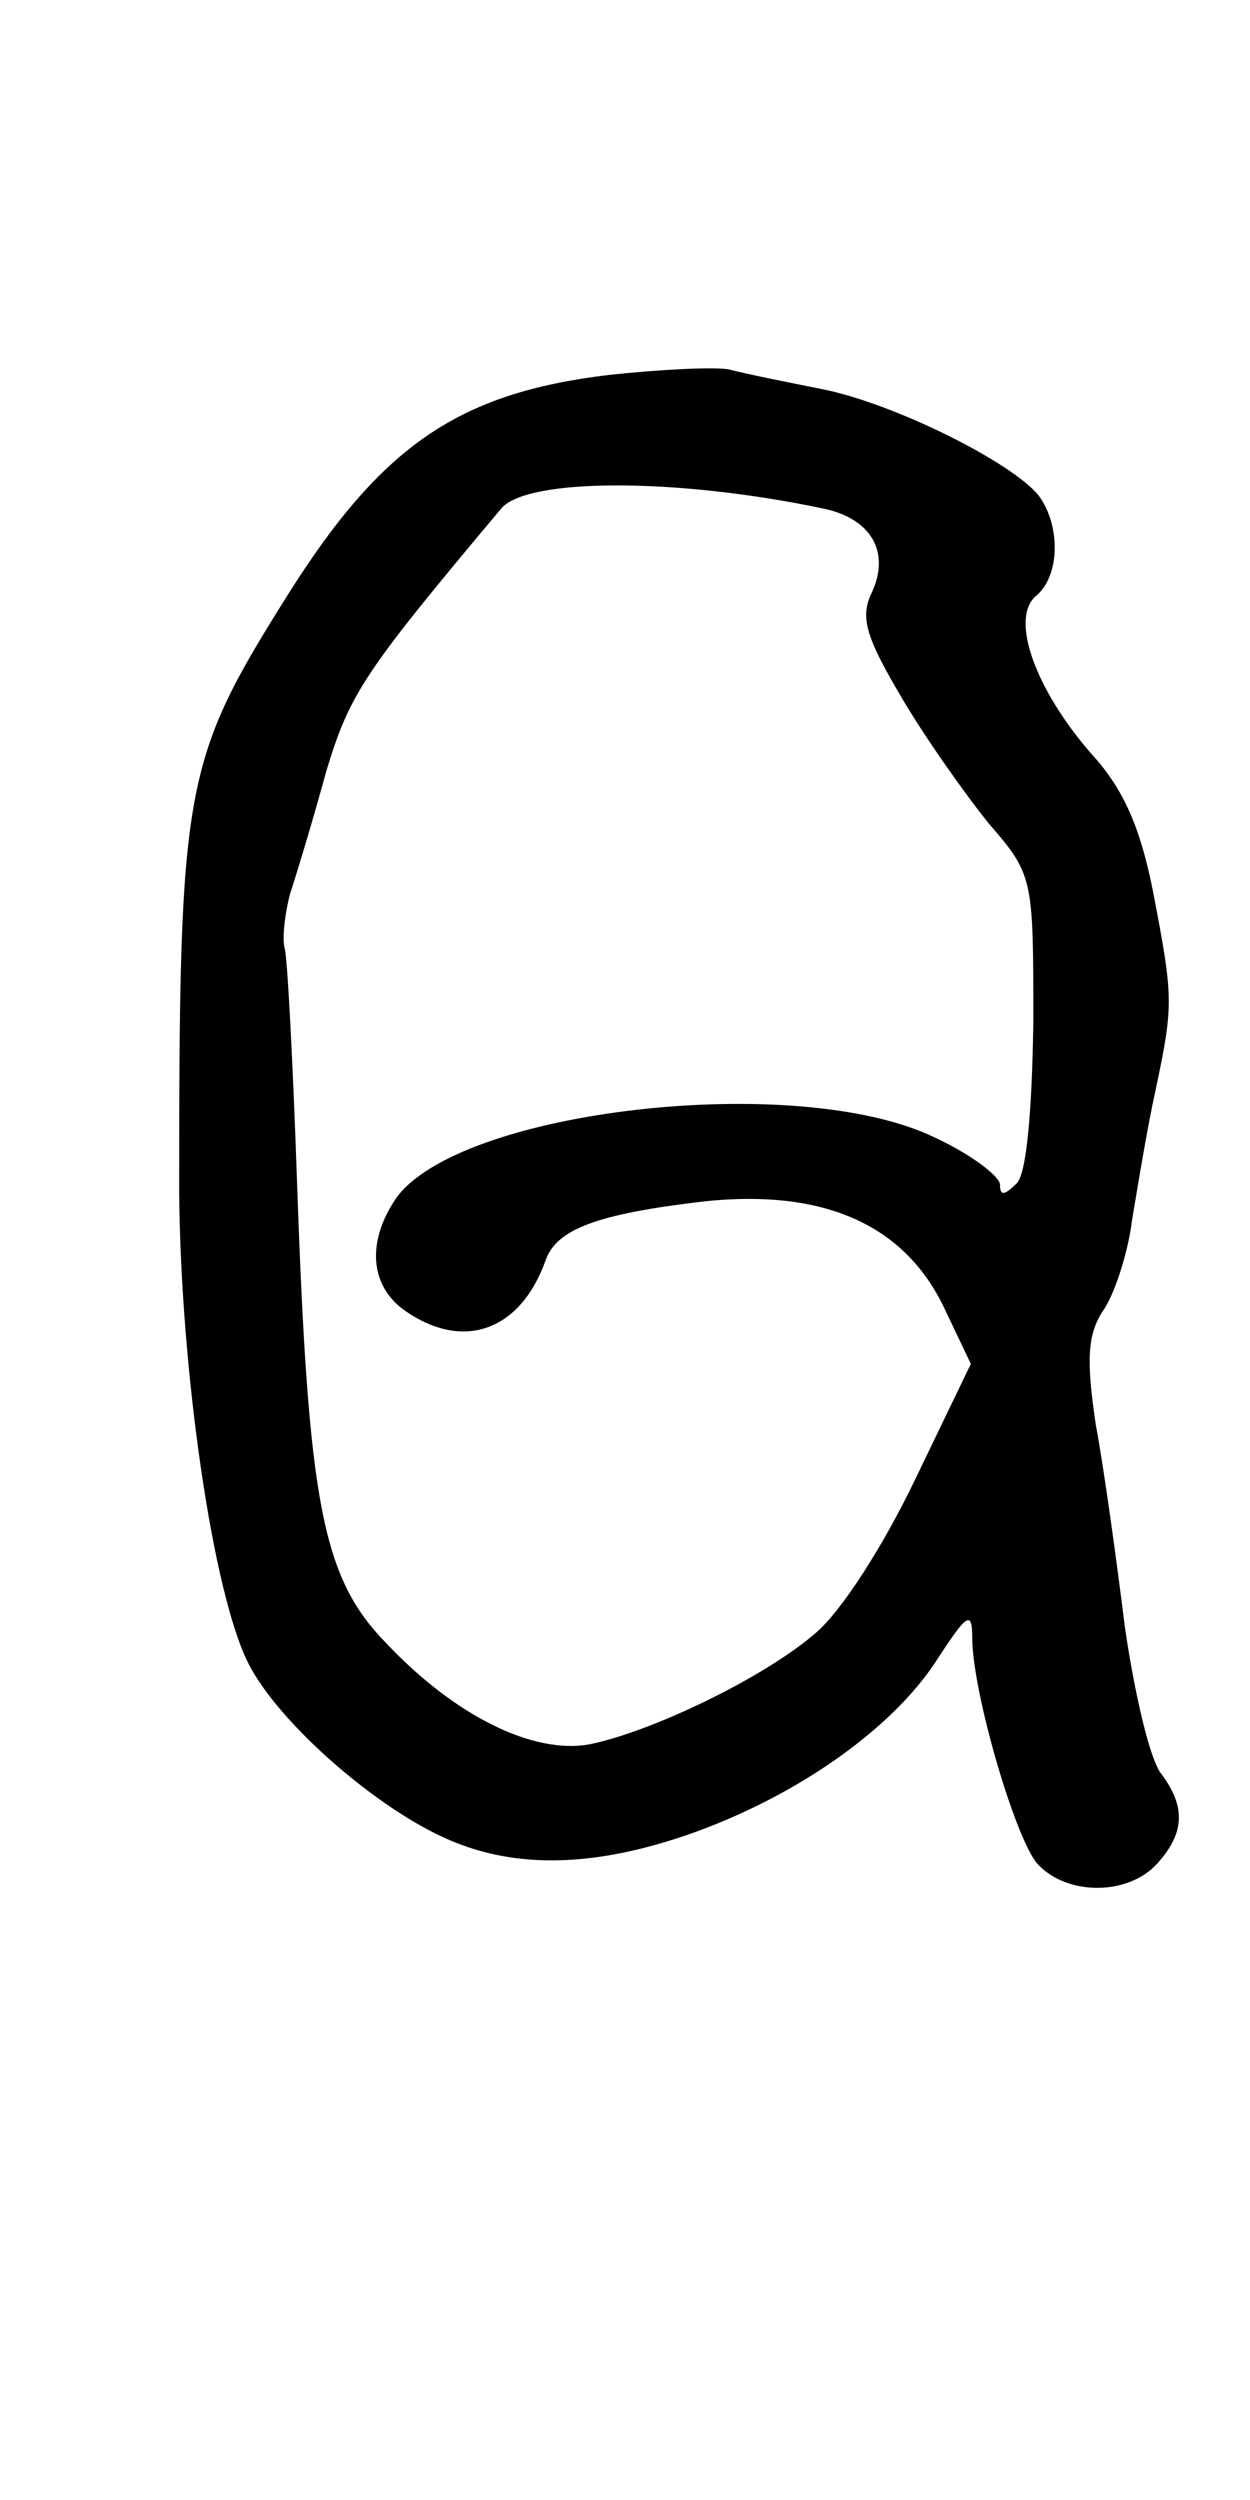 <?xml version="1.0" standalone="no"?>
<!DOCTYPE svg PUBLIC "-//W3C//DTD SVG 20010904//EN"
 "http://www.w3.org/TR/2001/REC-SVG-20010904/DTD/svg10.dtd">
<svg version="1.0" xmlns="http://www.w3.org/2000/svg"
 width="90pt" height="180pt" viewBox="0 0 90 180"
 preserveAspectRatio="xMidYMid meet">
<g transform="translate(0,180) scale(0.1,-0.1)"
fill="#000000" stroke="none">
<path d="M438 1530 c-108 -13 -163 -51 -230 -157 -76 -121 -79 -136 -79 -431
1 -128 24 -289 50 -340 22 -43 93 -105 145 -127 49 -21 106 -19 174 5 76 27
144 75 176 124 22 34 26 37 26 17 0 -39 31 -145 47 -163 21 -23 65 -23 86 0
20 22 21 41 3 65 -8 10 -19 57 -26 105 -6 48 -15 114 -21 146 -7 47 -6 65 5
82 8 11 18 41 21 65 4 24 11 67 17 94 13 62 13 66 -2 144 -9 45 -21 73 -44 98
-41 47 -59 98 -40 114 17 14 18 50 2 72 -19 24 -105 67 -157 77 -25 5 -55 11
-66 14 -11 2 -50 0 -87 -4z m154 -96 c35 -7 49 -31 36 -60 -9 -18 -5 -32 21
-76 17 -29 46 -70 63 -91 32 -37 32 -39 32 -143 -1 -66 -5 -109 -12 -116 -9
-9 -12 -9 -12 -1 0 6 -21 22 -47 34 -99 48 -343 20 -388 -44 -21 -31 -19 -63
7 -81 42 -29 83 -14 101 37 8 22 37 33 114 42 85 9 143 -16 172 -75 l20 -42
-40 -83 c-23 -48 -53 -95 -72 -111 -37 -32 -118 -71 -163 -80 -40 -7 -96 20
-146 73 -46 47 -56 101 -64 328 -3 88 -7 165 -9 172 -2 7 0 25 4 40 5 15 17
55 26 88 17 56 27 71 126 189 19 22 126 22 231 0z"/>
</g>
</svg>
